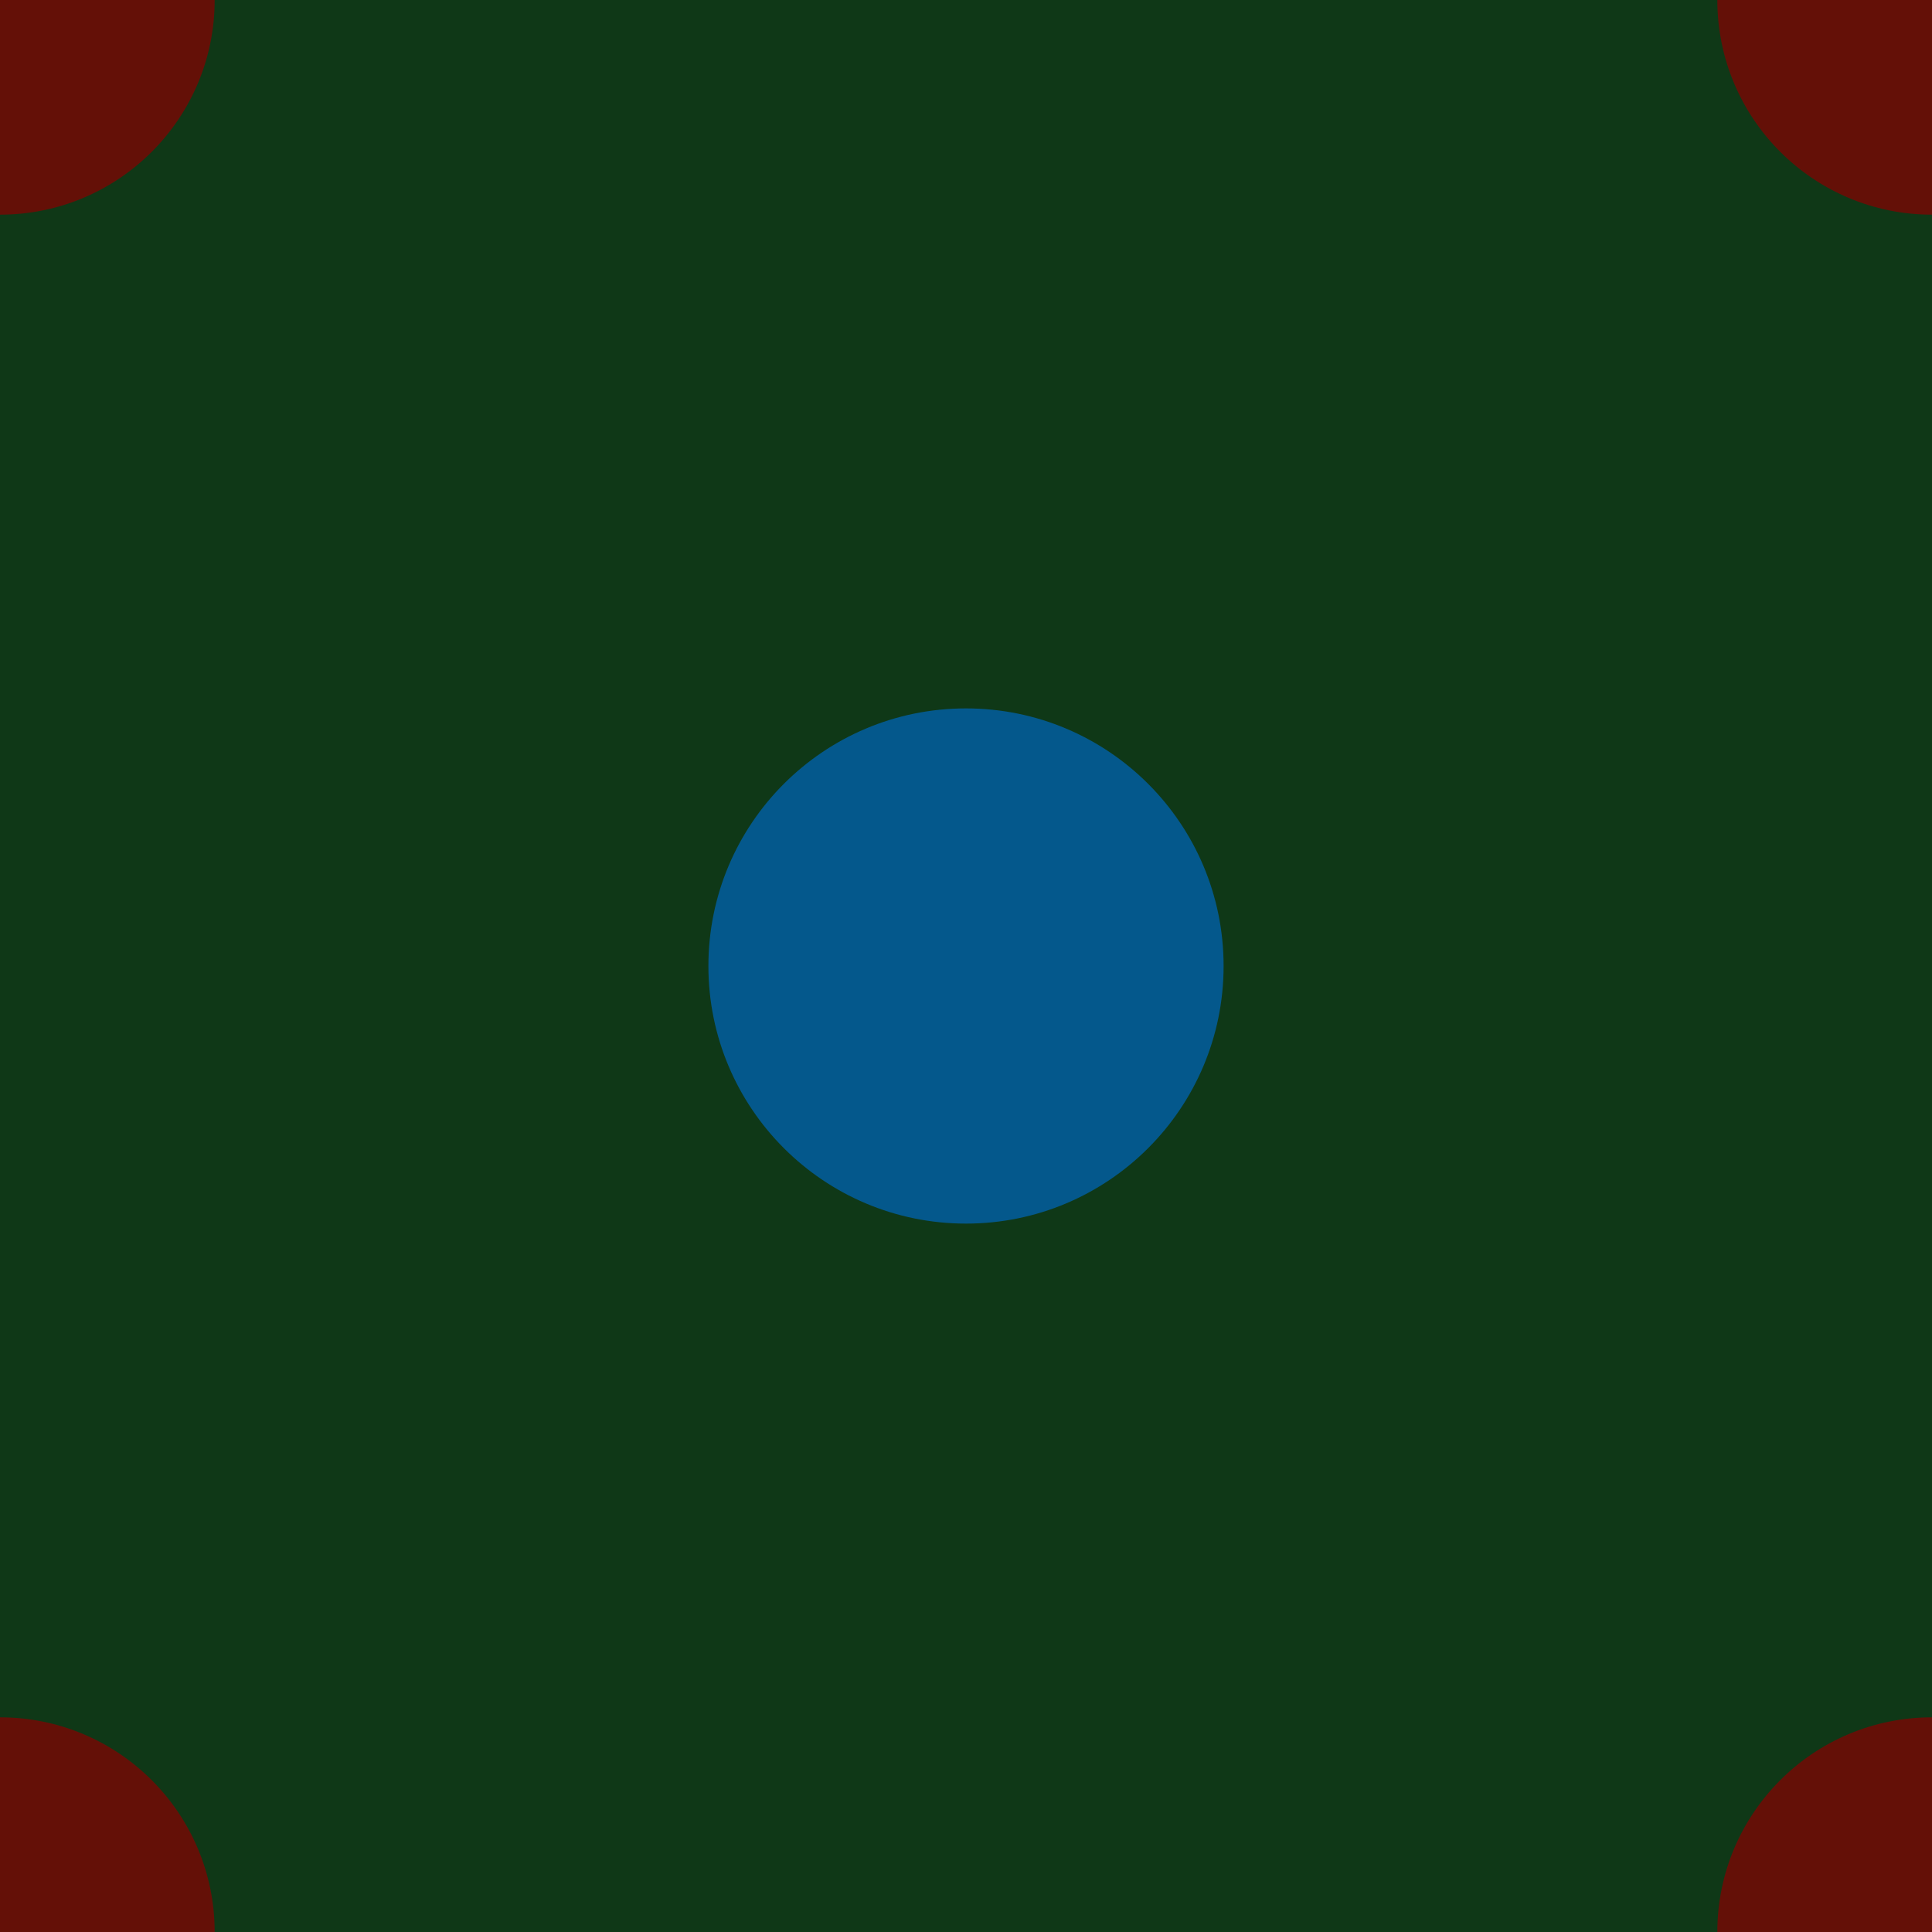 ﻿<svg xmlns='http://www.w3.org/2000/svg' width='123' height='123' viewBox='0 0 90 90'><rect fill='#0f3817' width='90' height='90'/><circle fill-opacity='0.71' fill='#06B' cx='45' cy='45' r='12'/><g fill='#800' fill-opacity='0.71'><circle cx='0' cy='90' r='10'/><circle cx='90' cy='90' r='10'/><circle cx='90' cy='0' r='10'/><circle cx='0' cy='0' r='10'/></g></svg>